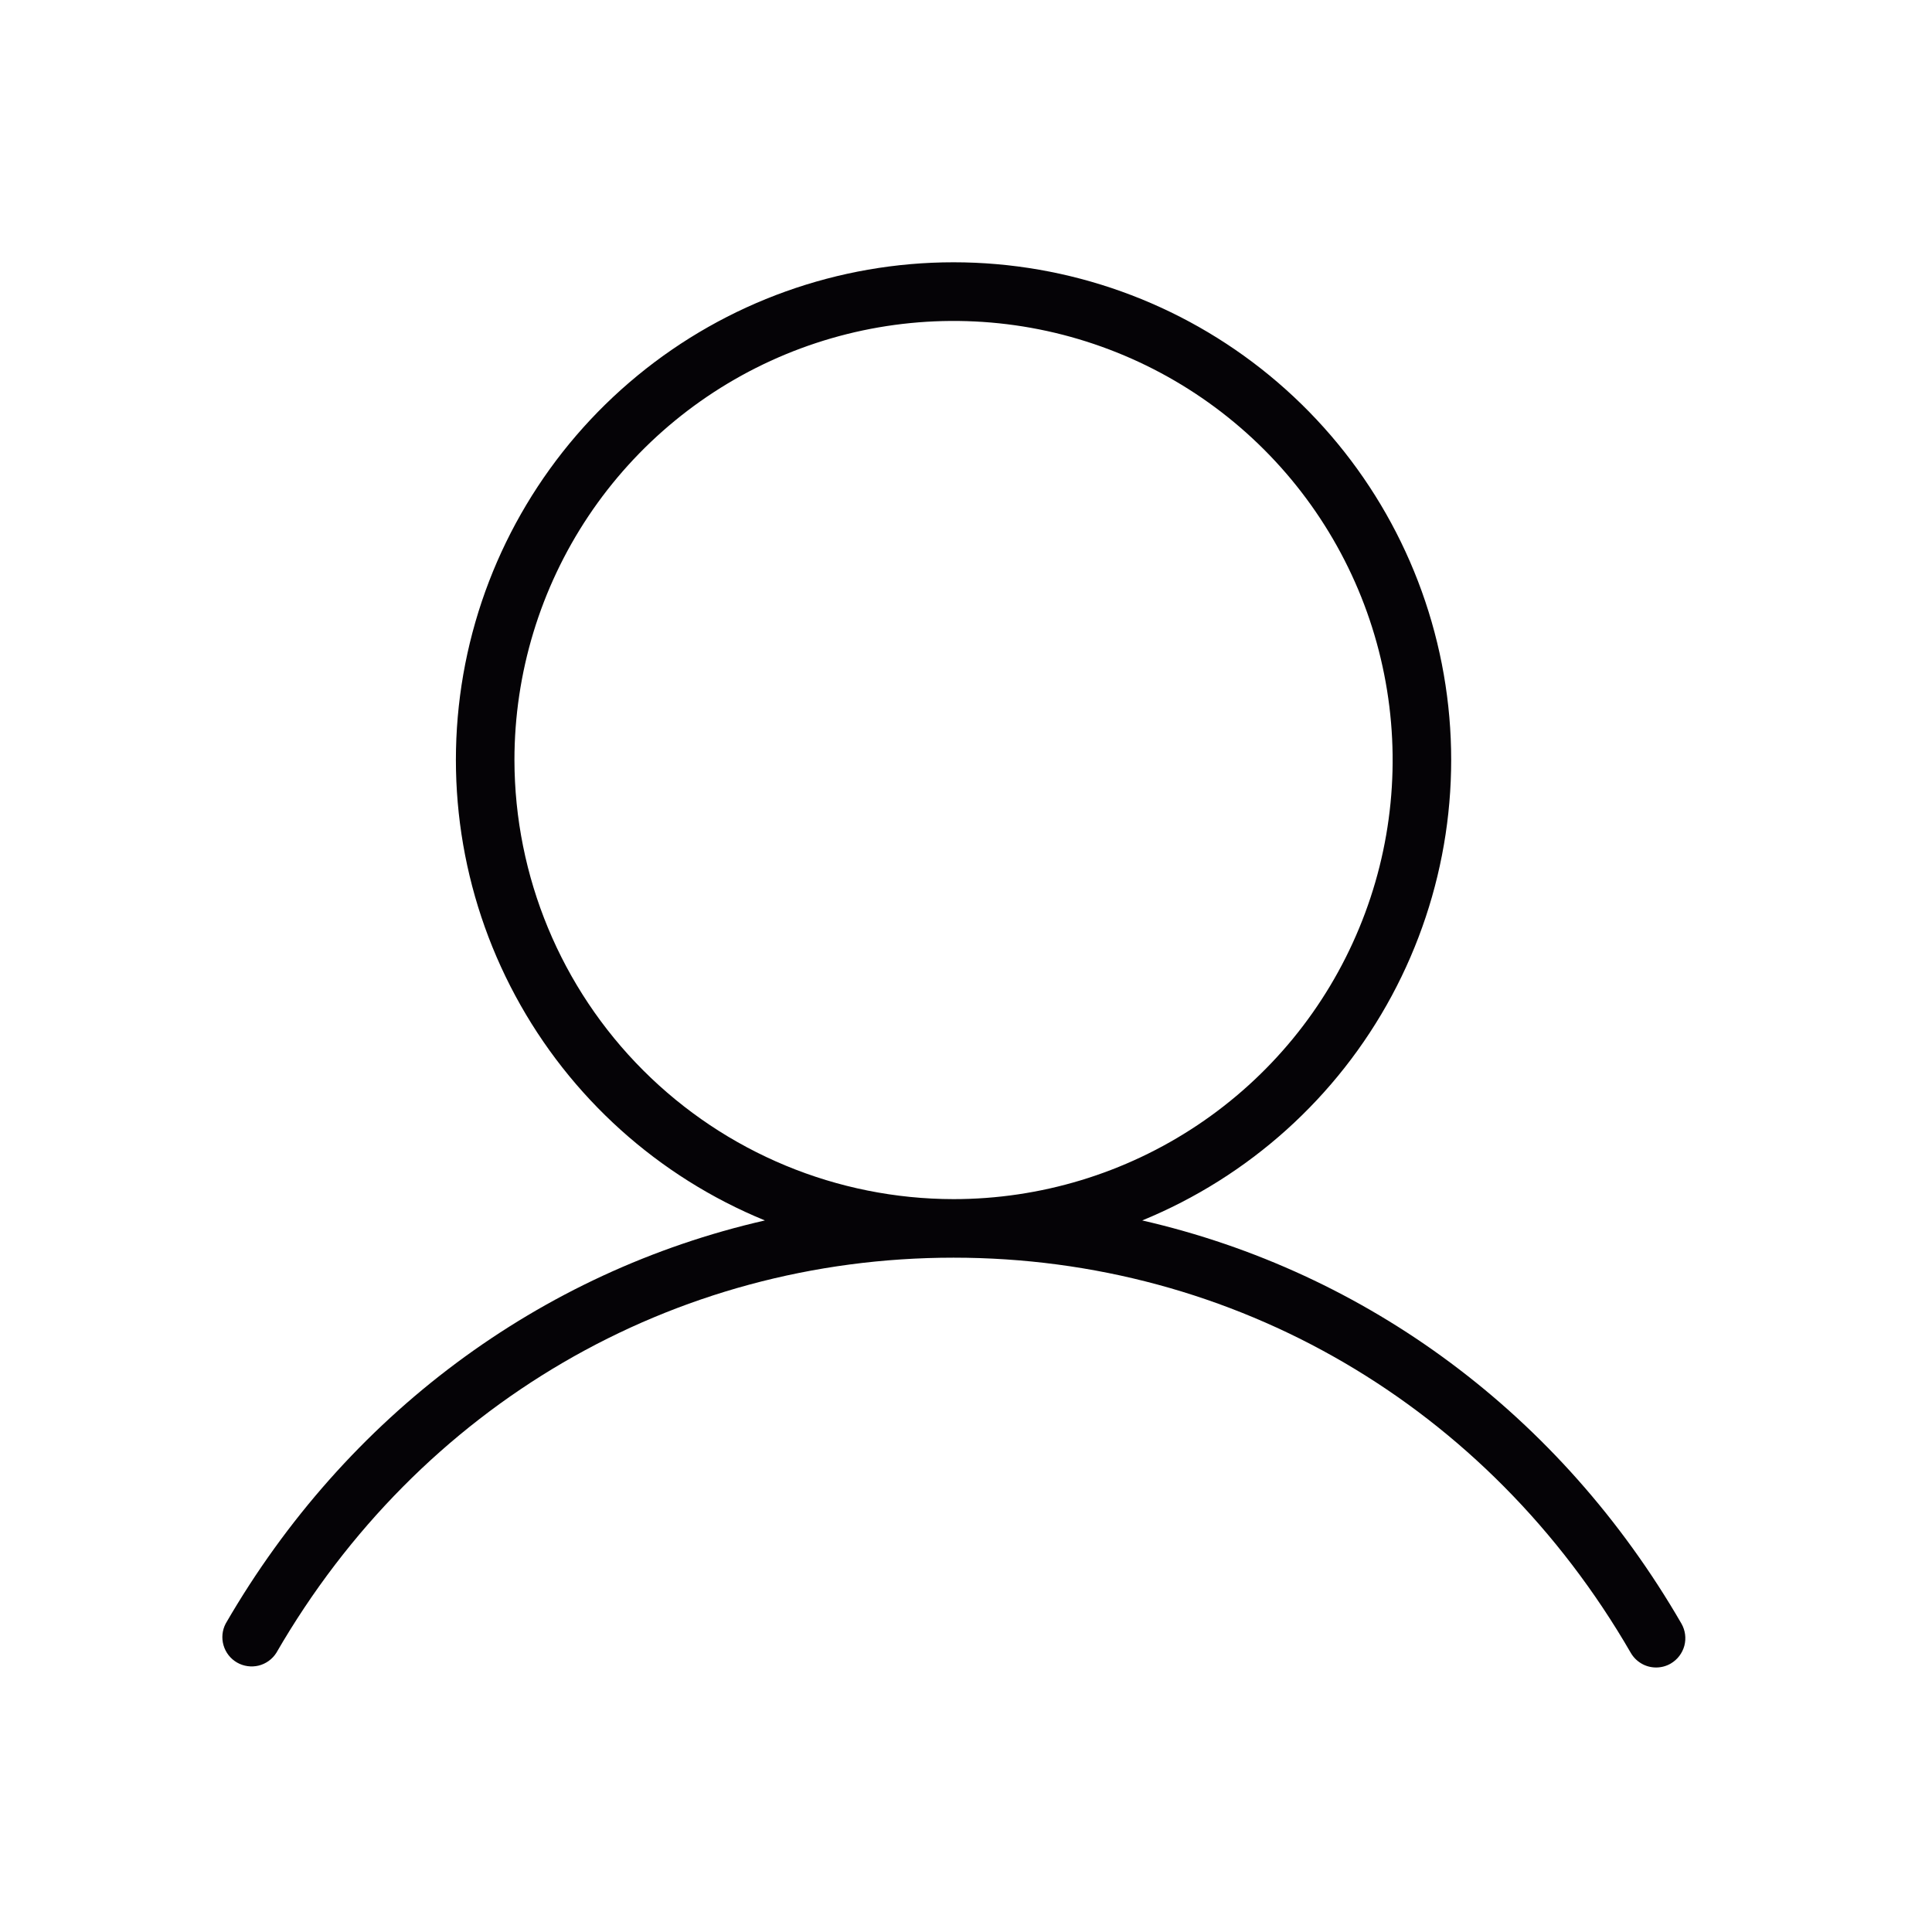 <svg width="33" height="33" viewBox="0 0 33 33" fill="none" xmlns="http://www.w3.org/2000/svg">
<path d="M28.72 27.732C26.655 24.162 23.345 21.725 19.51 20.846C21.332 20.099 22.839 18.743 23.772 17.009C24.705 15.275 25.008 13.271 24.627 11.338C24.247 9.406 23.207 7.666 21.686 6.415C20.165 5.164 18.257 4.48 16.287 4.48C14.318 4.48 12.41 5.164 10.889 6.415C9.368 7.666 8.328 9.406 7.947 11.338C7.567 13.271 7.869 15.275 8.803 17.009C9.736 18.743 11.242 20.099 13.065 20.846C9.235 21.721 5.92 24.162 3.855 27.732C3.795 27.846 3.782 27.979 3.818 28.103C3.854 28.227 3.936 28.332 4.048 28.397C4.159 28.461 4.292 28.48 4.417 28.45C4.542 28.419 4.651 28.341 4.72 28.232C7.162 24.006 11.49 21.482 16.287 21.482C21.085 21.482 25.412 24.006 27.855 28.232C27.899 28.308 27.962 28.371 28.038 28.415C28.113 28.459 28.2 28.482 28.287 28.482C28.375 28.482 28.462 28.459 28.537 28.415C28.652 28.348 28.735 28.239 28.77 28.111C28.804 27.983 28.786 27.847 28.72 27.732ZM8.787 12.982C8.787 11.499 9.227 10.049 10.051 8.815C10.875 7.582 12.047 6.621 13.417 6.053C14.788 5.485 16.296 5.337 17.75 5.626C19.205 5.916 20.542 6.63 21.591 7.679C22.64 8.728 23.354 10.064 23.643 11.519C23.933 12.974 23.784 14.482 23.216 15.852C22.649 17.223 21.688 18.394 20.454 19.218C19.221 20.042 17.771 20.482 16.287 20.482C14.299 20.48 12.393 19.689 10.987 18.283C9.581 16.877 8.79 14.971 8.787 12.982Z" fill="#050306"/>
</svg>
